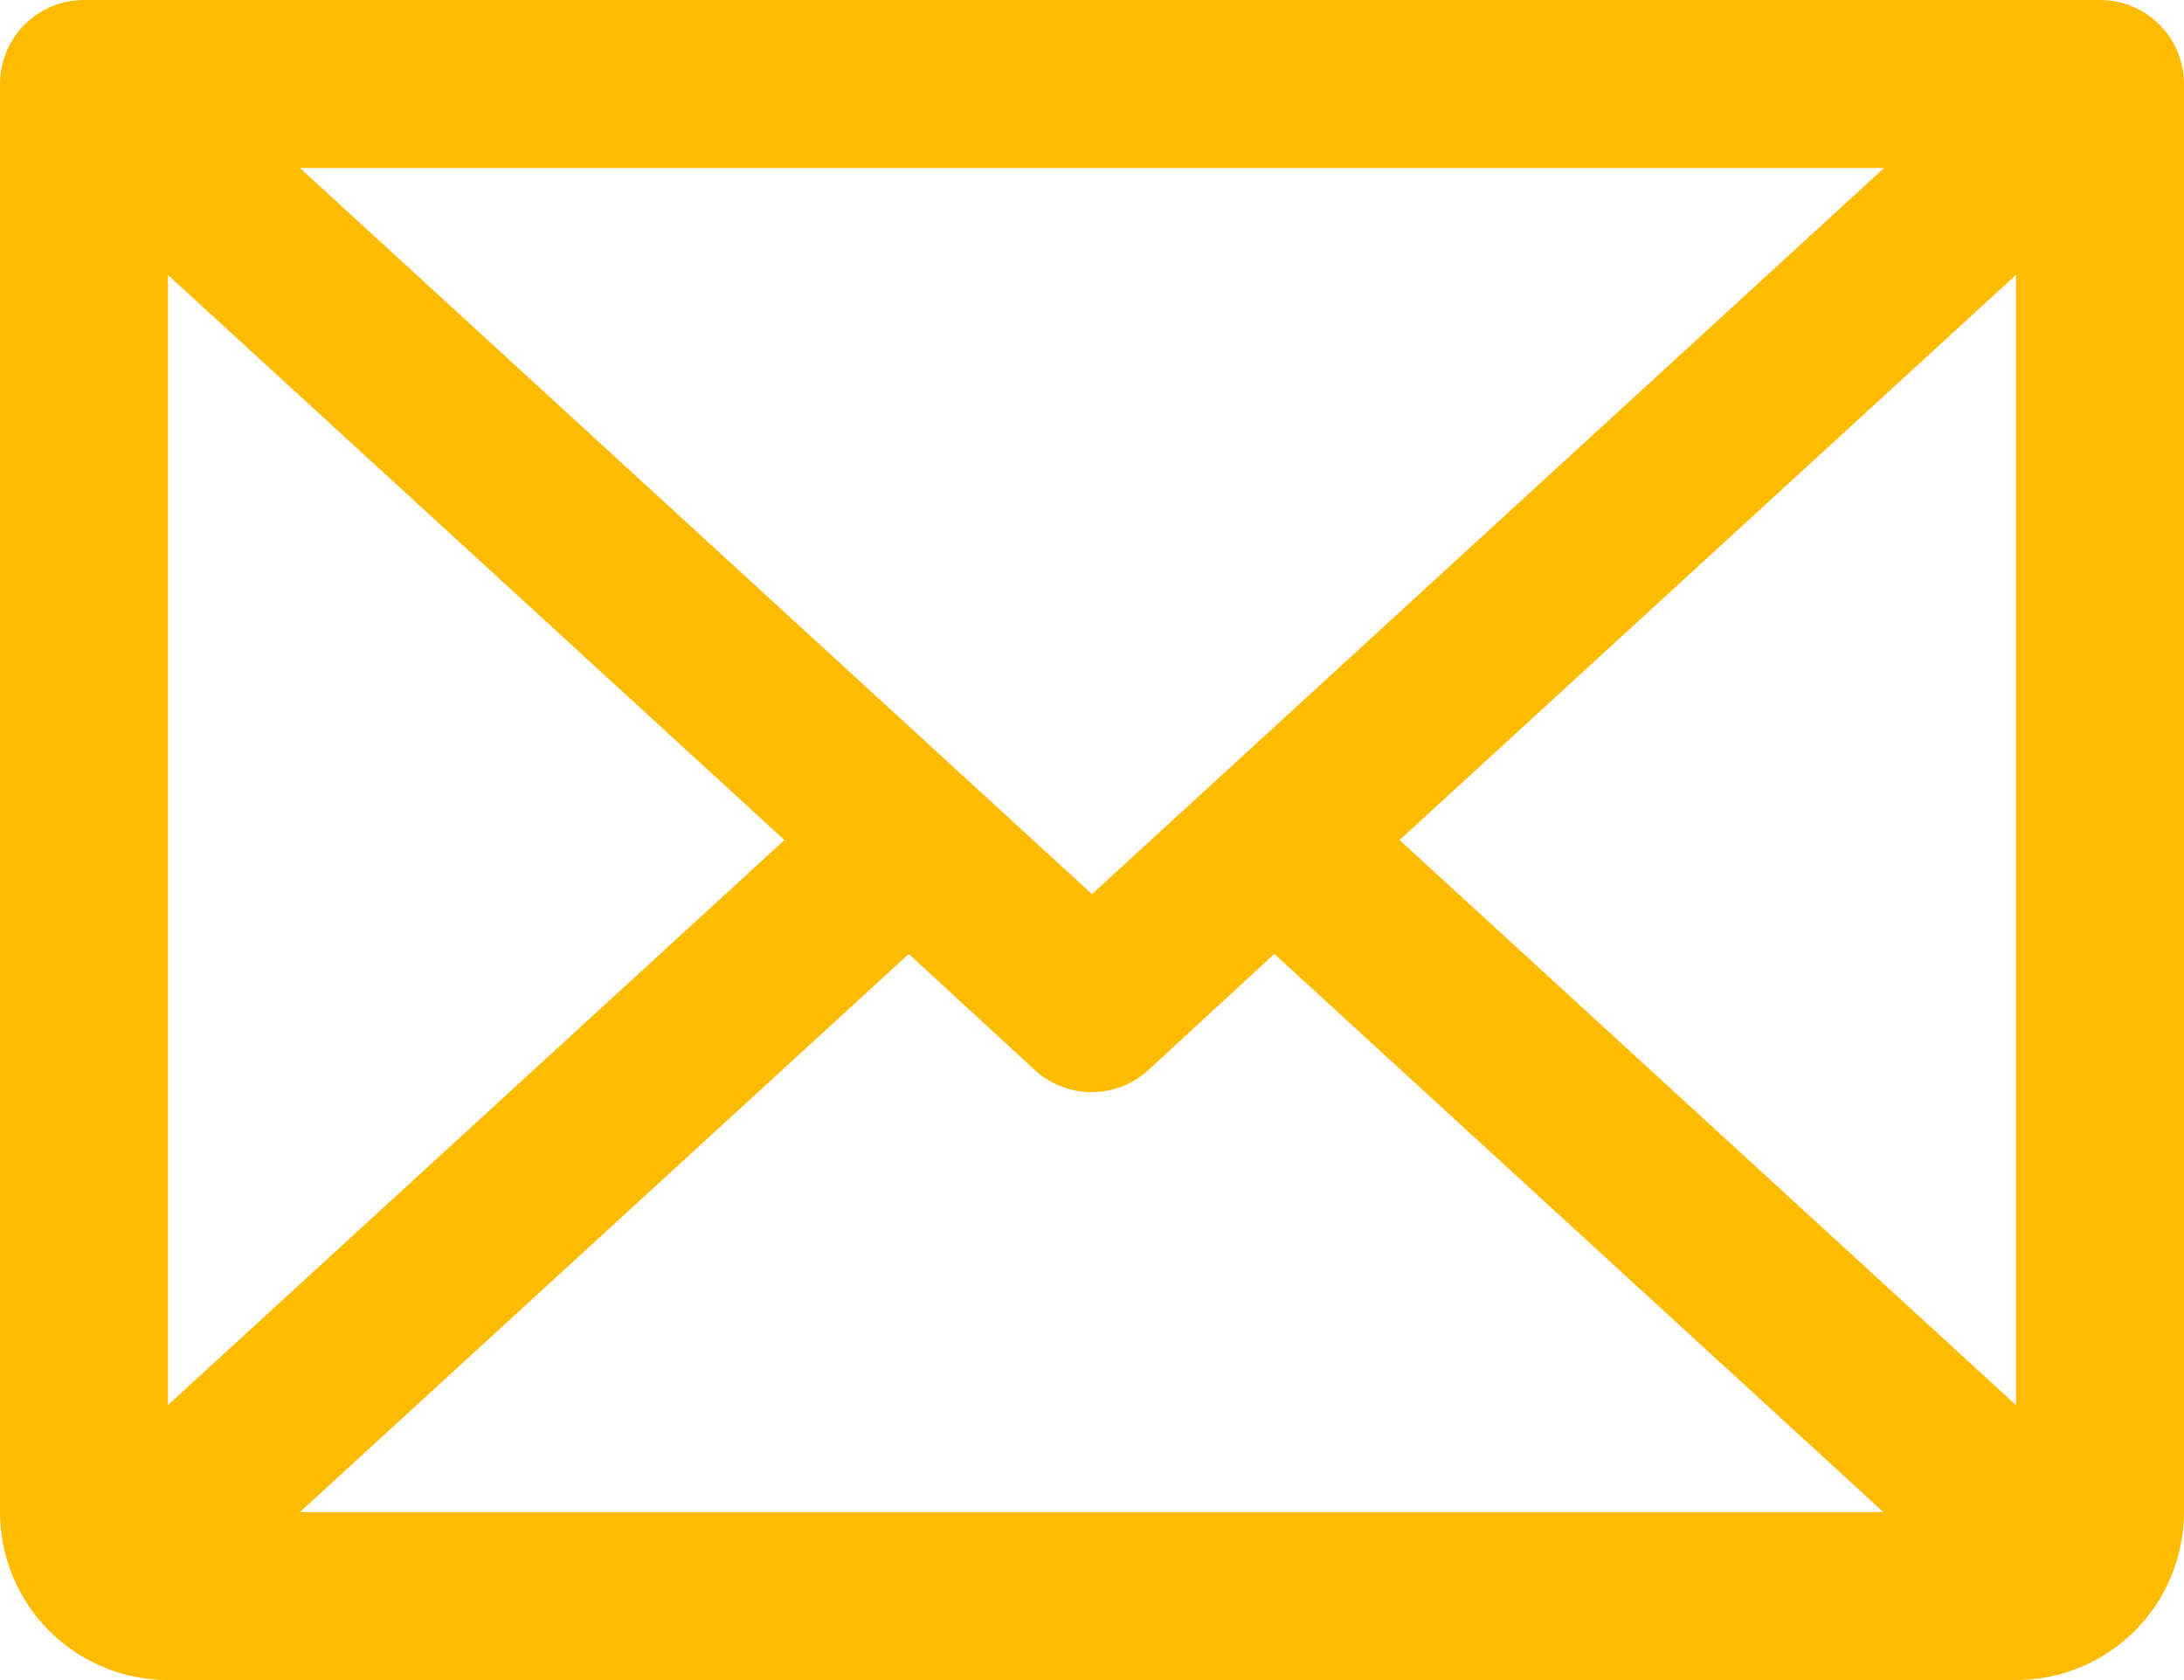 <svg width="26" height="20" viewBox="0 0 26 20" fill="none" xmlns="http://www.w3.org/2000/svg">
<path d="M25 0H1C0.735 0 0.48 0.105 0.293 0.293C0.105 0.48 0 0.735 0 1V18C0 18.53 0.211 19.039 0.586 19.414C0.961 19.789 1.47 20 2 20H24C24.53 20 25.039 19.789 25.414 19.414C25.789 19.039 26 18.53 26 18V1C26 0.735 25.895 0.48 25.707 0.293C25.52 0.105 25.265 0 25 0ZM13 10.644L3.571 2H22.429L13 10.644ZM9.339 10L2 16.726V3.274L9.339 10ZM10.819 11.356L12.319 12.738C12.503 12.907 12.745 13.001 12.995 13.001C13.245 13.001 13.487 12.907 13.671 12.738L15.171 11.356L22.421 18H3.571L10.819 11.356ZM16.661 10L24 3.272V16.727L16.661 10Z" fill="#FFBB00"/>
</svg>
